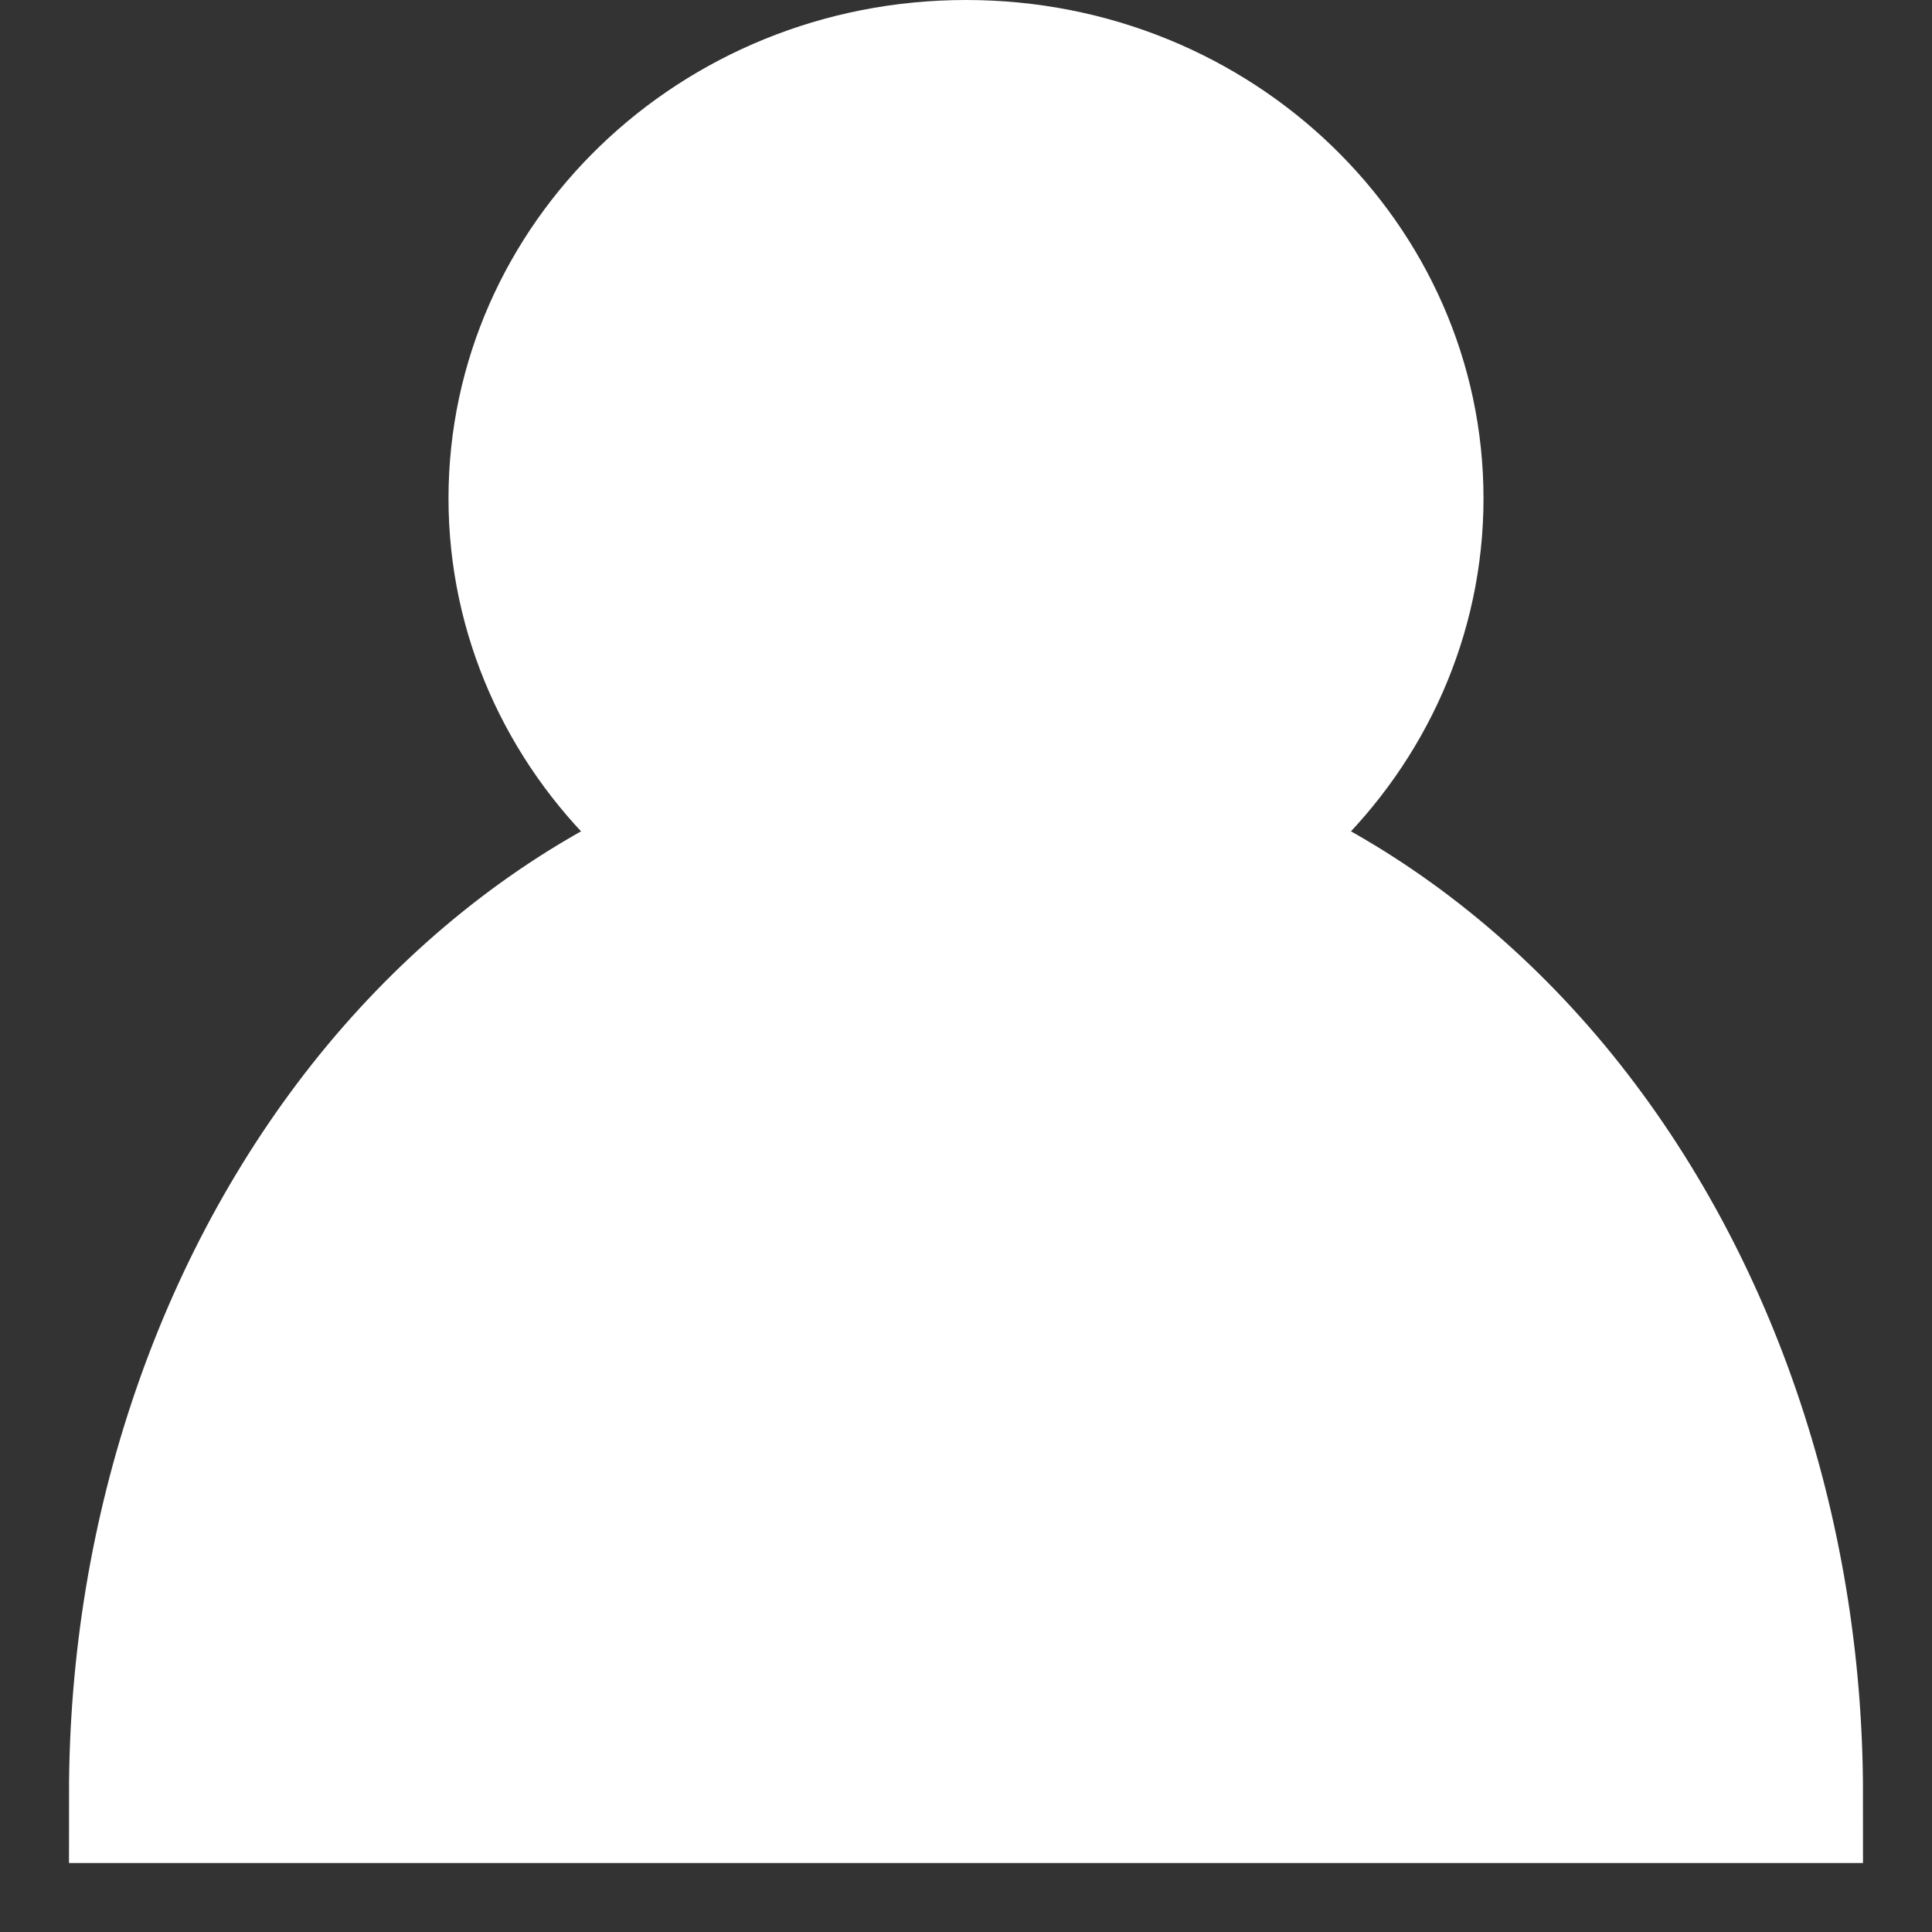 <svg width="14" height="14" viewBox="0 0 14 14" fill="none" xmlns="http://www.w3.org/2000/svg">
<rect x="0" y="0" width="14" height="14" fill="#333333" stroke="none"/>
<path d="M13 13C13 12.052 12.845 11.113 12.543 10.236C12.242 9.36 11.8 8.564 11.243 7.893C10.685 7.223 10.024 6.691 9.296 6.328C8.568 5.965 7.788 5.778 7 5.778C6.212 5.778 5.432 5.965 4.704 6.328C3.976 6.691 3.315 7.223 2.757 7.893C2.2 8.564 1.758 9.36 1.457 10.236C1.155 11.113 1 12.052 1 13L7 13H13Z" fill="#ffffff" stroke="#ffffff"/>
<path d="M10.25 3.611C10.25 5.312 8.813 6.722 7 6.722C5.187 6.722 3.75 5.312 3.75 3.611C3.75 1.911 5.187 0.5 7 0.5C8.813 0.5 10.25 1.911 10.25 3.611Z" fill="#ffffff" stroke="#ffffff"/>
</svg>
